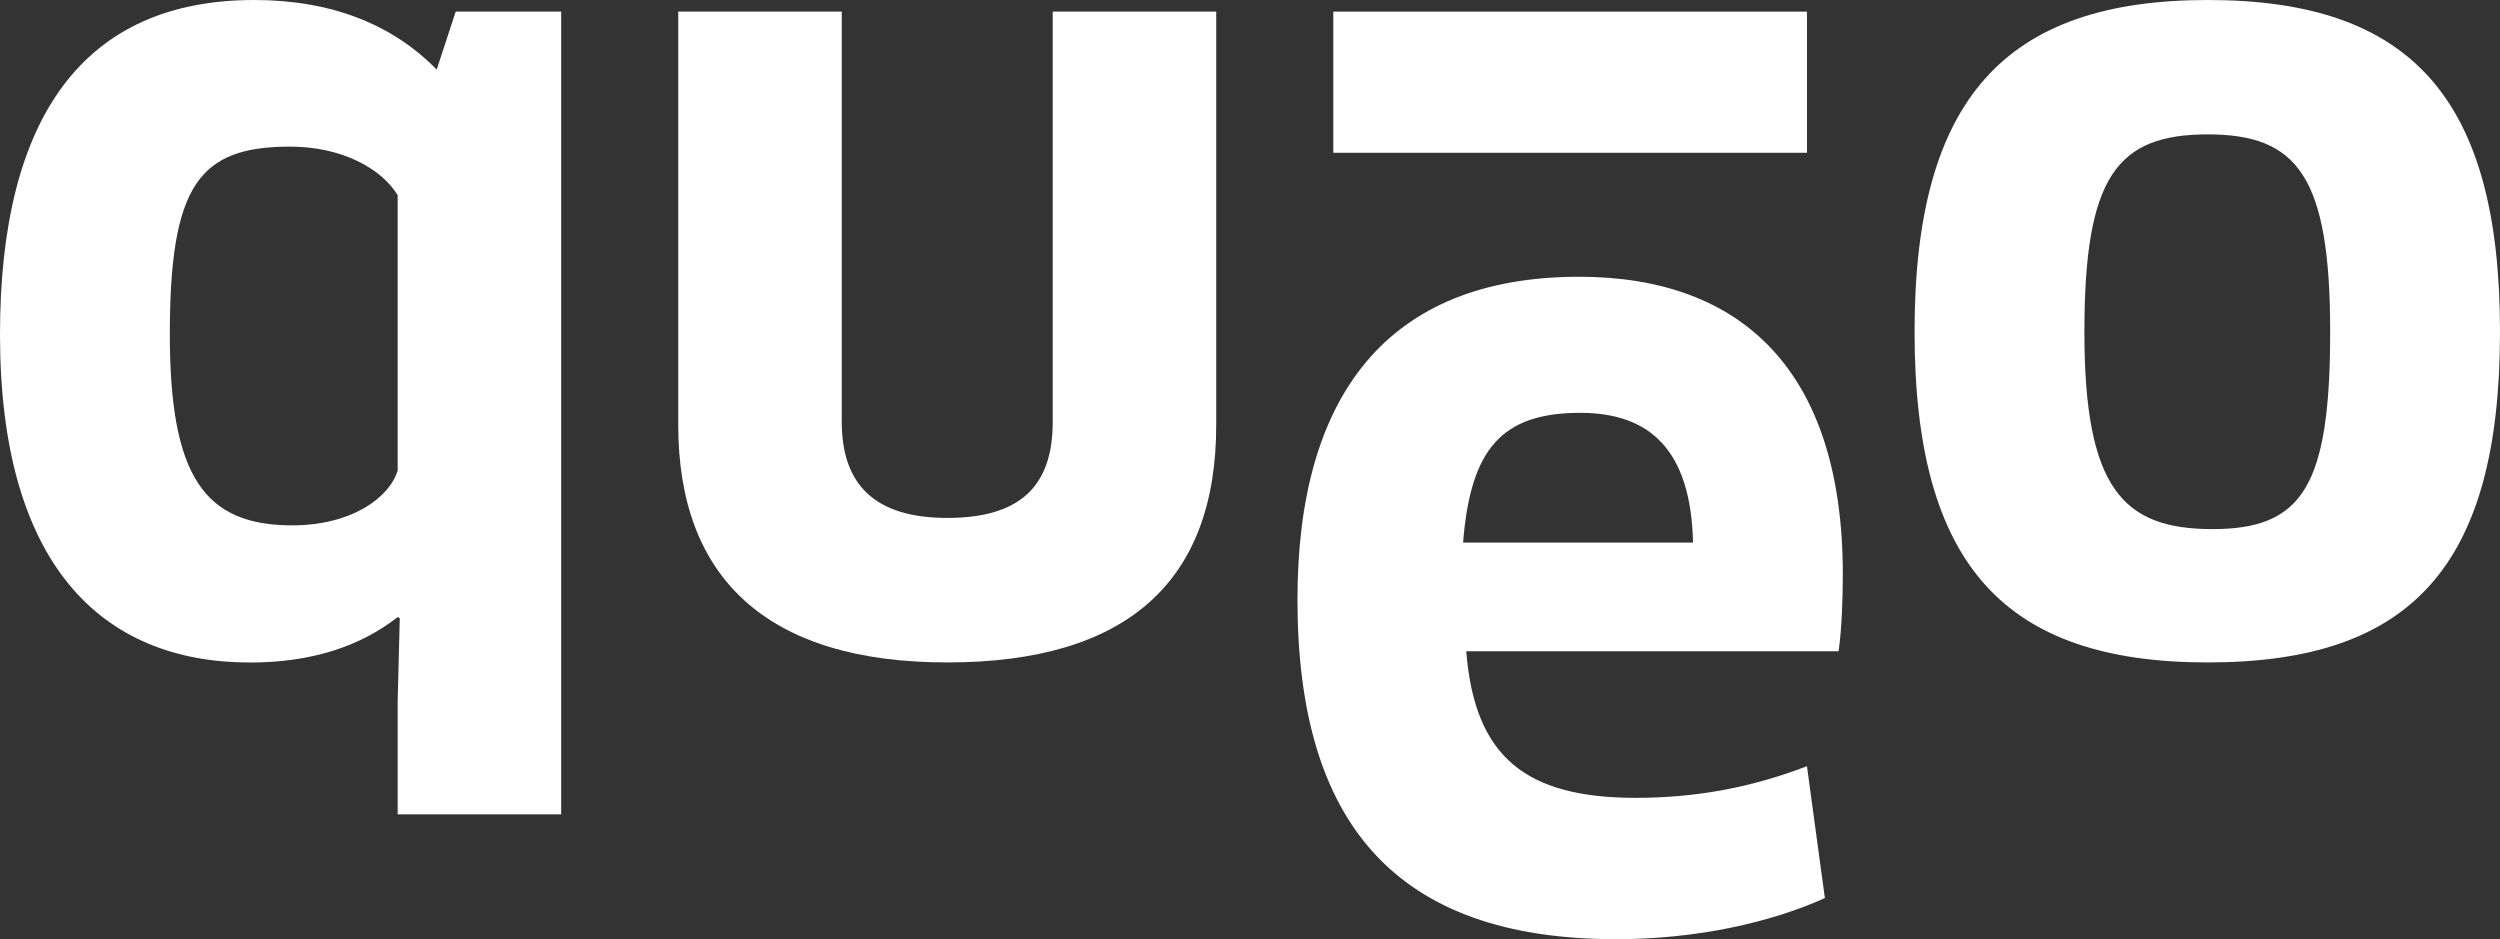 <?xml version="1.0" encoding="utf-8"?>
<!-- Generator: Adobe Illustrator 22.1.0, SVG Export Plug-In . SVG Version: 6.00 Build 0)  -->
<svg version="1.1" xmlns="http://www.w3.org/2000/svg" xmlns:xlink="http://www.w3.org/1999/xlink" x="0px" y="0px"
	 viewBox="0 0 261.071 98.079" style="enable-background:new 0 0 261.071 98.079;" xml:space="preserve">
<rect x="0" y="0" width="261.071" height="98.079" fill="#333333" stroke="none"/>
<style type="text/css">
	.st0{fill:#FFFFFF;}
	.st1{display:none;}
</style>
<g id="Ebene_1">
	<g>
		<path class="st0" d="M41.528,49.136c-0.881,2.864-4.847,5.726-11.015,5.726c-9.143,0-12.778-5.068-12.778-19.939
			c0-15.642,3.084-19.612,12.557-19.612c5.288,0,9.474,2.203,11.236,5.067V49.136z M58.602,85.039V1.213L47.587,1.212L45.604,7.27
			C40.977,2.533,34.588,0,26.547,0C8.812,0,0,12.121,0,34.923c0,24.013,10.575,34.262,26.106,34.262
			c6.389,0,11.456-1.656,15.422-4.74l0.22,0.111l-0.22,8.697v11.786L58.602,85.039z"/>
		<rect x="139.235" y="1.213" class="st0" width="49.465" height="14.74"/>
		<path class="st0" d="M152.787,56.661c0.771-9.694,3.965-13.549,12.227-13.549c7.16,0,11.566,3.745,11.786,13.549H152.787z
			 M168.759,98.079c8.482,0,16.193-1.762,21.811-4.296l-1.873-13.769c-5.728,2.203-11.566,3.304-17.845,3.304
			c-11.456,0-16.854-4.186-17.735-15.311h38.885c0.33-2.313,0.44-5.508,0.44-8.041c0-21.15-10.464-31.064-27.538-31.064
			c-20.049,0-29.412,12.447-29.412,33.707C135.492,85.962,145.737,98.079,168.759,98.079"/>
		<path class="st0" d="M217.67,34.645c0-16.227,3.415-20.611,12.888-20.611c9.363,0,12.778,4.383,12.778,20.611
			s-2.939,20.608-12.302,20.608C221.67,55.253,217.67,50.982,217.67,34.645z M261.071,34.645c0-24.34-9.253-34.645-30.513-34.645
			c-21.15,0-30.623,10.305-30.623,34.645c0,24.45,9.473,34.532,30.623,34.532C251.818,69.177,261.071,59.095,261.071,34.645z"/>
		<path class="st0" d="M127.008,1.212h-17.074v42.85c0,6.829-3.525,10.024-11.016,10.024c-7.49,0-11.015-3.415-11.015-10.024V1.212
			H70.829v43.18c0,15.862,9.143,24.785,28.089,24.785c18.947,0,28.09-8.592,28.09-24.785V1.212z"/>
	</g>
</g>
<g id="Raster" class="st1">
</g>
</svg>

